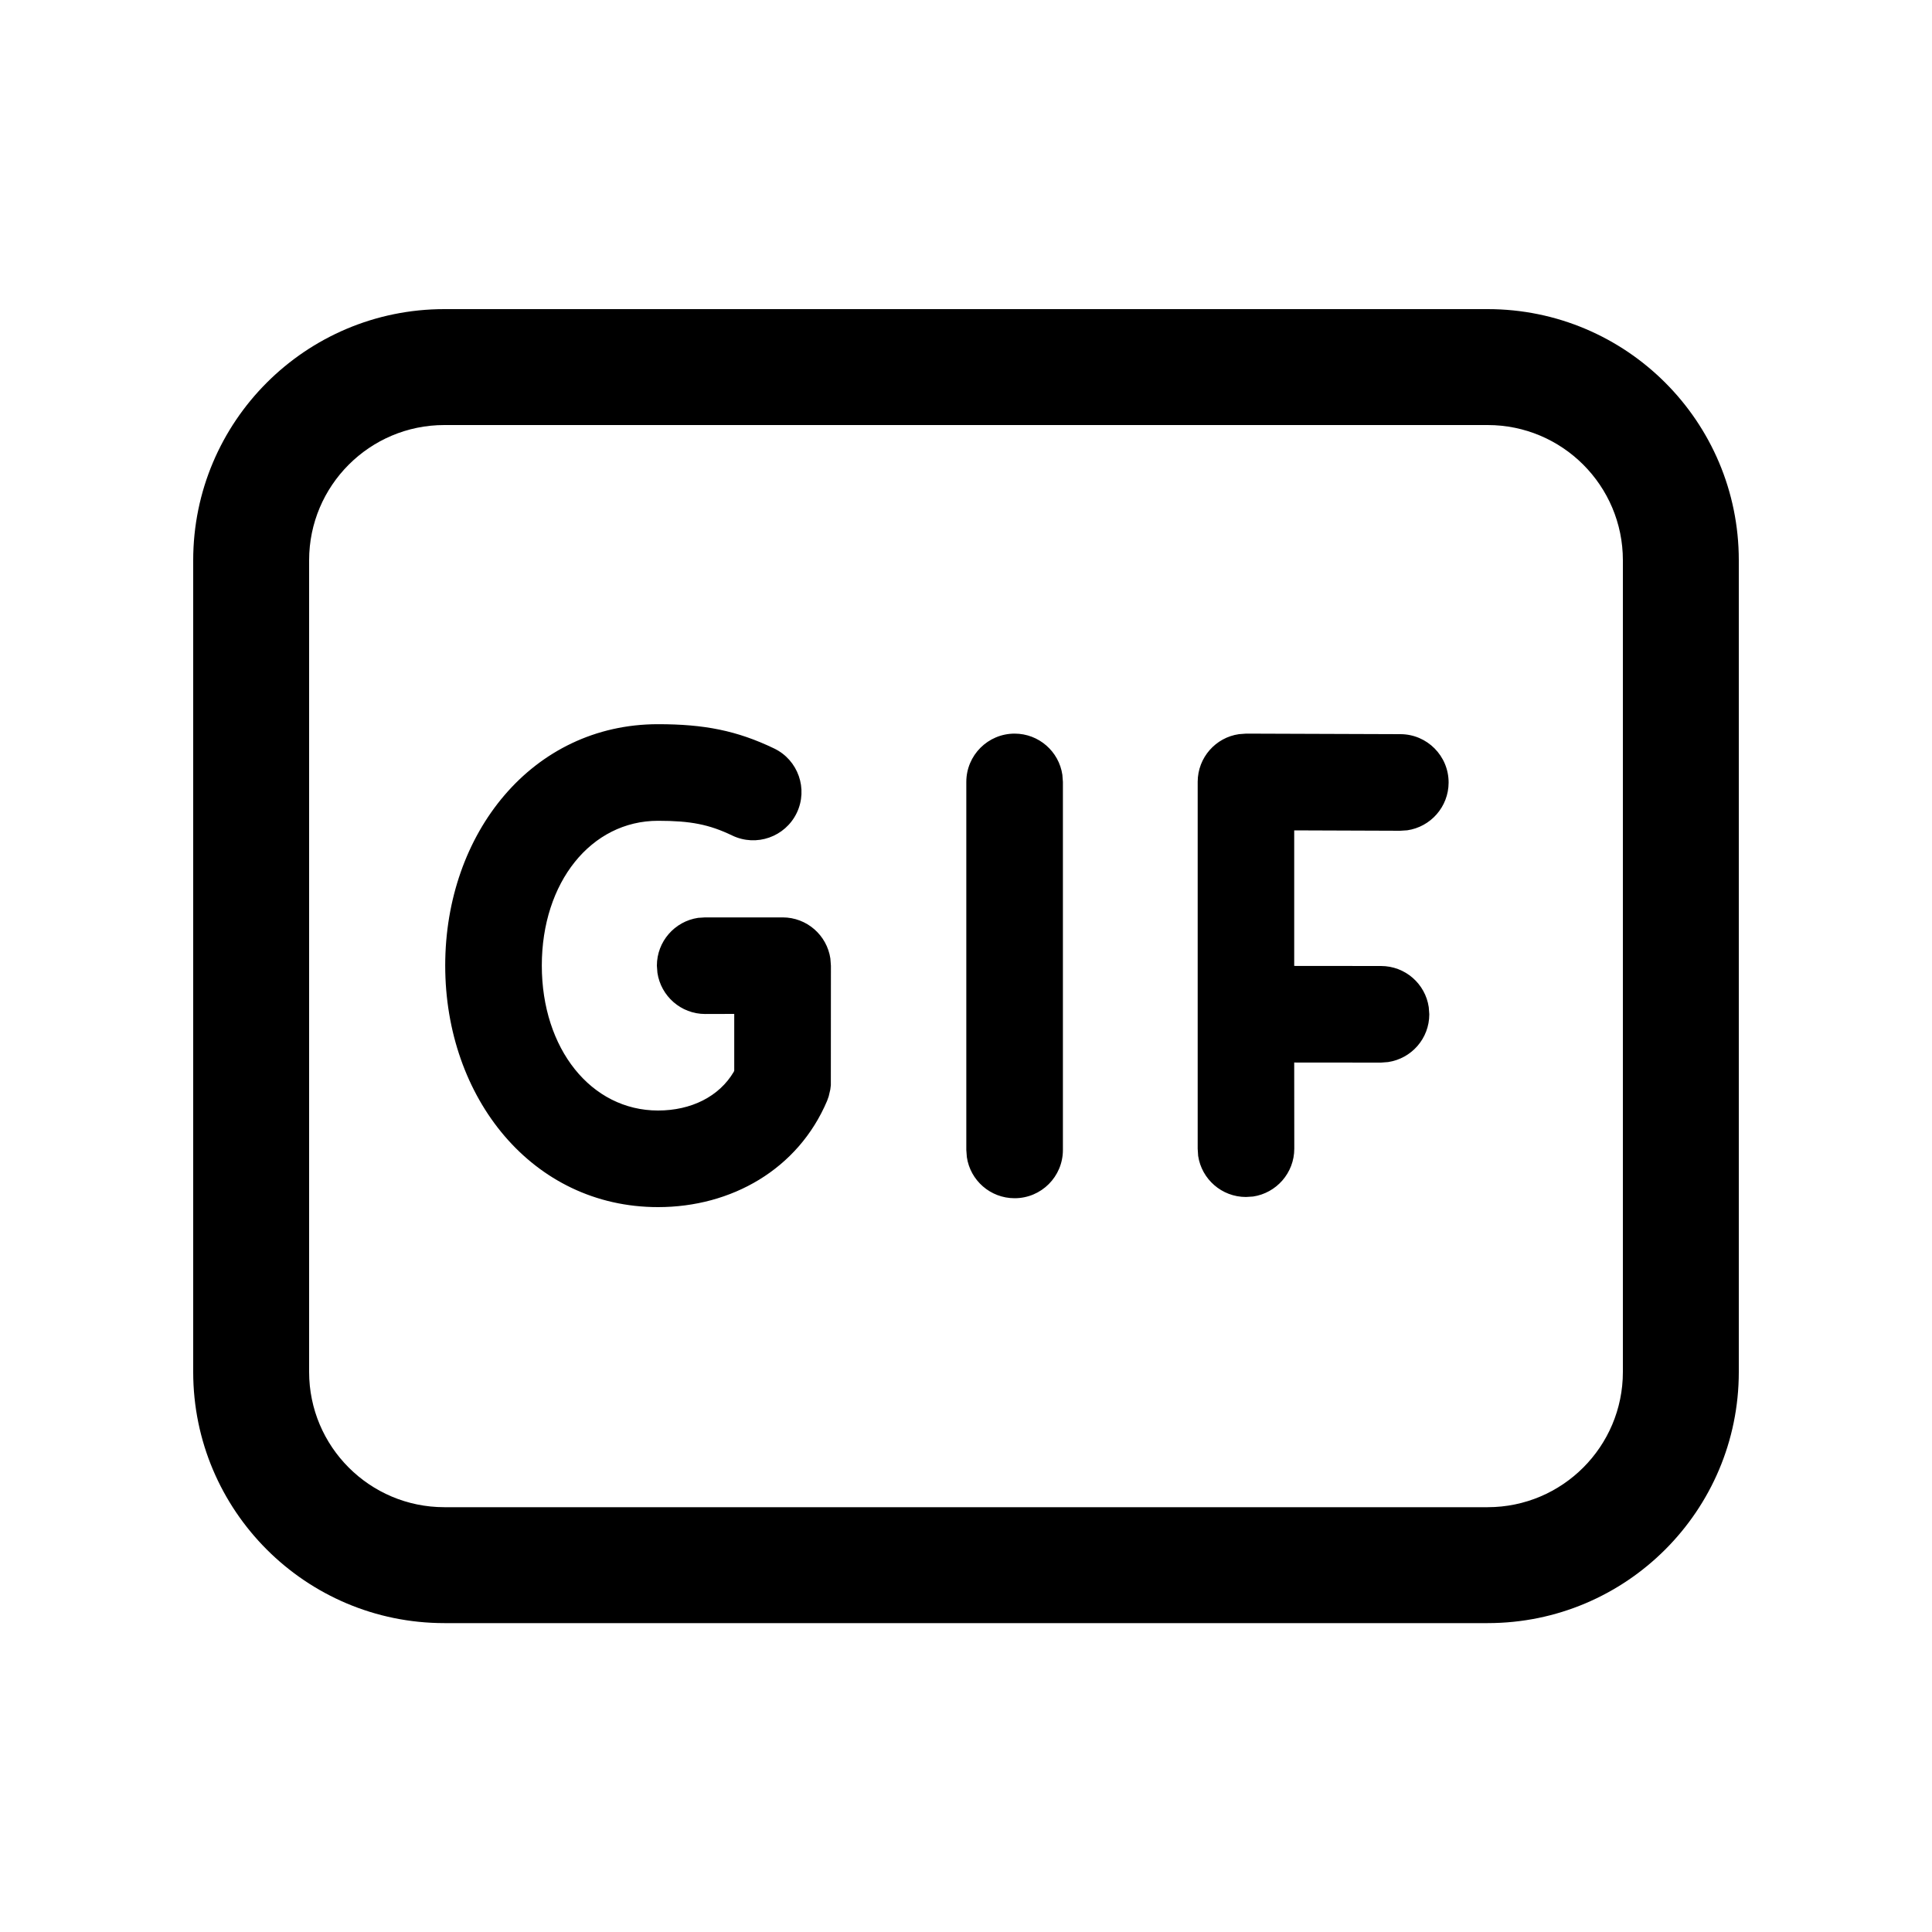 <svg width="25" height="25" viewBox="0 0 25 25" fill="none" xmlns="http://www.w3.org/2000/svg">
<path d="M19.25 4C21.045 4 22.5 5.455 22.5 7.25V17.753C22.5 19.547 21.045 21.003 19.25 21.003H5.75C3.955 21.003 2.5 19.547 2.5 17.753V7.25C2.5 5.455 3.955 4 5.75 4H19.25ZM19.25 5.5H5.75C4.784 5.5 4 6.284 4 7.25V17.753C4 18.719 4.784 19.503 5.75 19.503H19.25C20.216 19.503 21 18.719 21 17.753V7.25C21 6.284 20.216 5.5 19.25 5.5ZM8.515 9.371C9.111 9.371 9.534 9.453 10.017 9.685C10.328 9.834 10.459 10.208 10.31 10.519C10.16 10.83 9.787 10.961 9.476 10.812C9.176 10.668 8.936 10.621 8.515 10.621C7.648 10.621 7.011 11.418 7.011 12.494C7.011 13.571 7.649 14.37 8.515 14.37C8.943 14.37 9.306 14.19 9.495 13.869L9.501 13.854V13.12L9.125 13.121C8.811 13.121 8.552 12.889 8.507 12.588L8.5 12.496C8.5 12.182 8.731 11.922 9.033 11.877L9.125 11.871H10.127C10.441 11.871 10.7 12.102 10.745 12.403L10.752 12.496L10.751 14.043L10.744 14.099L10.723 14.188L10.703 14.244C10.326 15.134 9.462 15.62 8.515 15.62C6.889 15.62 5.761 14.207 5.761 12.494C5.761 10.781 6.888 9.371 8.515 9.371ZM13.129 9.493C13.443 9.493 13.703 9.725 13.747 10.026L13.754 10.118V14.88C13.754 15.226 13.474 15.505 13.129 15.505C12.815 15.505 12.555 15.274 12.511 14.973L12.504 14.88V10.118C12.504 9.773 12.784 9.493 13.129 9.493ZM16.125 9.493L18.122 9.5C18.467 9.501 18.746 9.782 18.745 10.127C18.744 10.441 18.512 10.7 18.21 10.744L18.118 10.75L16.747 10.745V12.499L17.87 12.5C18.184 12.5 18.444 12.731 18.488 13.033L18.495 13.125C18.495 13.439 18.264 13.698 17.962 13.743L17.87 13.75L16.747 13.749L16.748 14.864C16.748 15.178 16.516 15.438 16.215 15.483L16.123 15.489C15.809 15.489 15.549 15.258 15.504 14.957L15.498 14.864V10.116C15.499 9.802 15.731 9.543 16.032 9.5L16.125 9.493Z" fill="black"/>
</svg>
